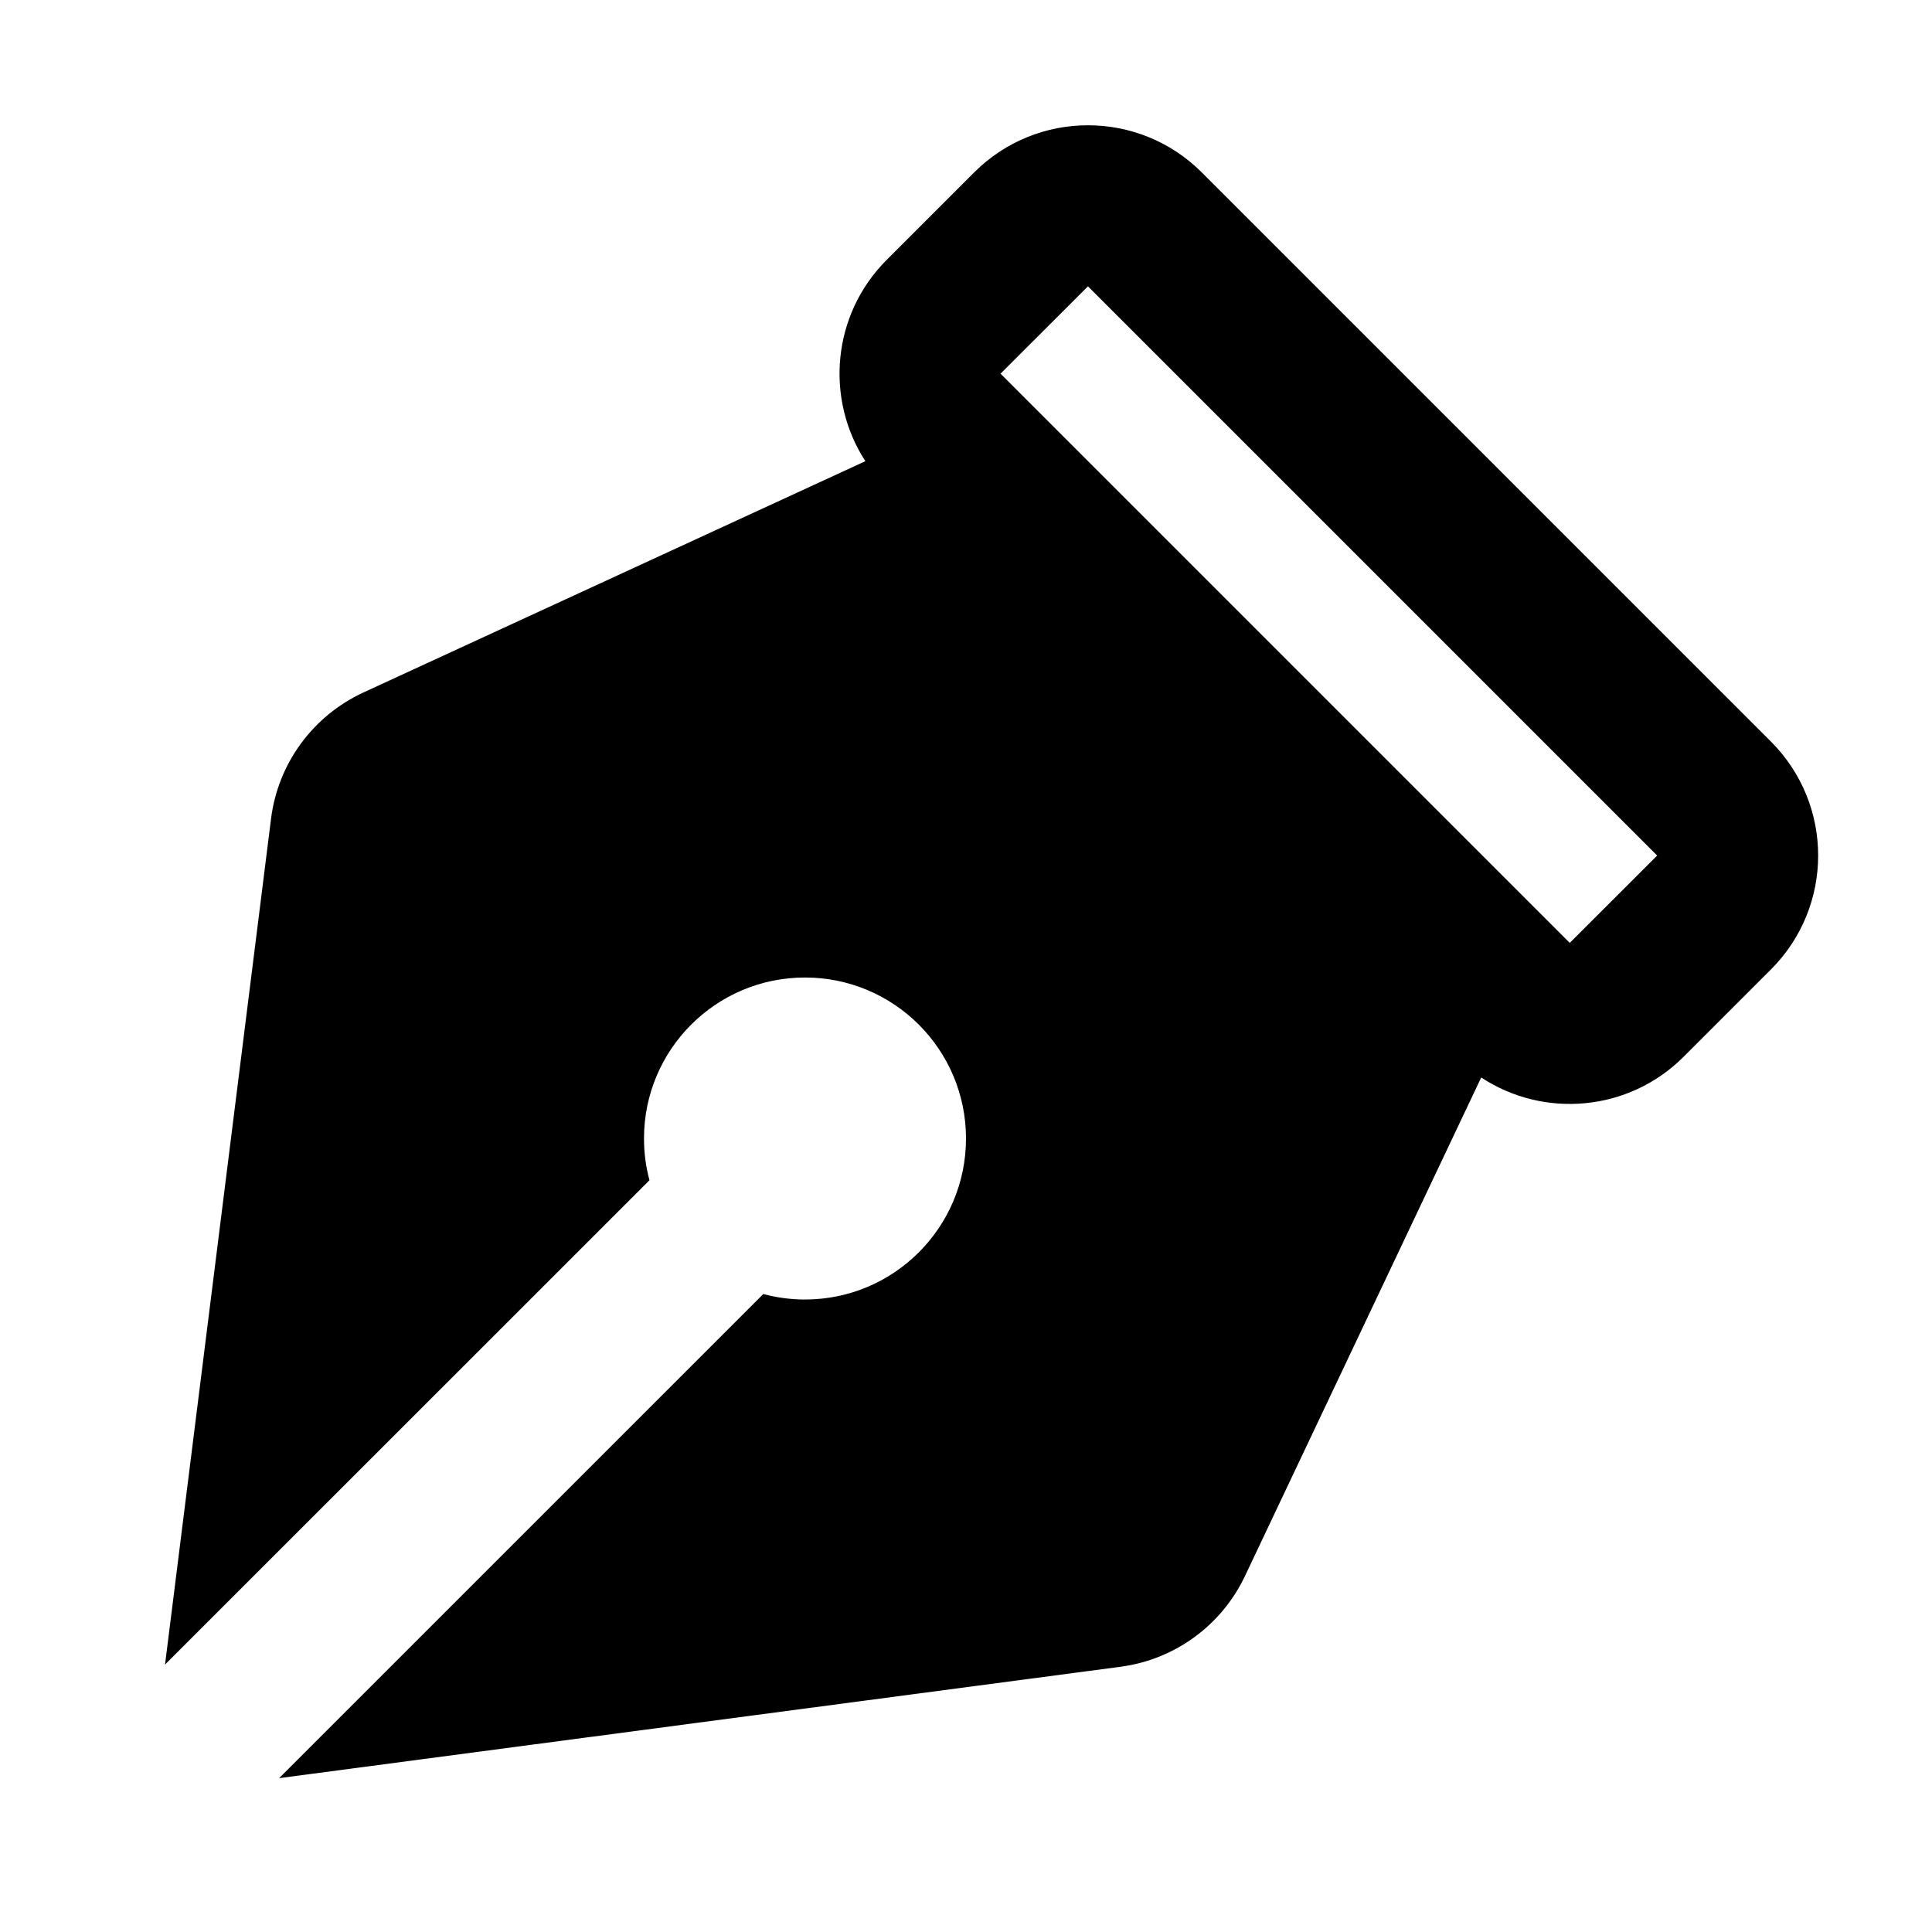<svg width="24" height="24" viewBox="0 0 24 24" fill="none" xmlns="http://www.w3.org/2000/svg">
<path fill-rule="evenodd" clip-rule="evenodd" d="M18.4 13.385C19.177 13.896 20.231 13.811 20.914 13.128L22 12.042C22.781 11.261 22.781 9.995 22 9.213L14.929 2.142C14.148 1.361 12.882 1.361 12.101 2.142L11.015 3.228C10.335 3.908 10.247 4.954 10.75 5.729L4.515 8.602C3.887 8.892 3.453 9.484 3.367 10.17L2.05 20.678L8.068 14.661C8.023 14.495 8 14.322 8 14.143C8 13.038 8.895 12.143 10 12.143C11.104 12.143 12 13.038 12 14.143C12 15.247 11.104 16.143 10 16.143C9.821 16.143 9.647 16.119 9.482 16.075L3.467 22.089L13.92 20.705C14.593 20.616 15.174 20.192 15.465 19.579L18.4 13.385ZM19.5 11.713L12.429 4.642L13.515 3.557L20.586 10.628L19.5 11.713Z" fill="black"/>
</svg>
